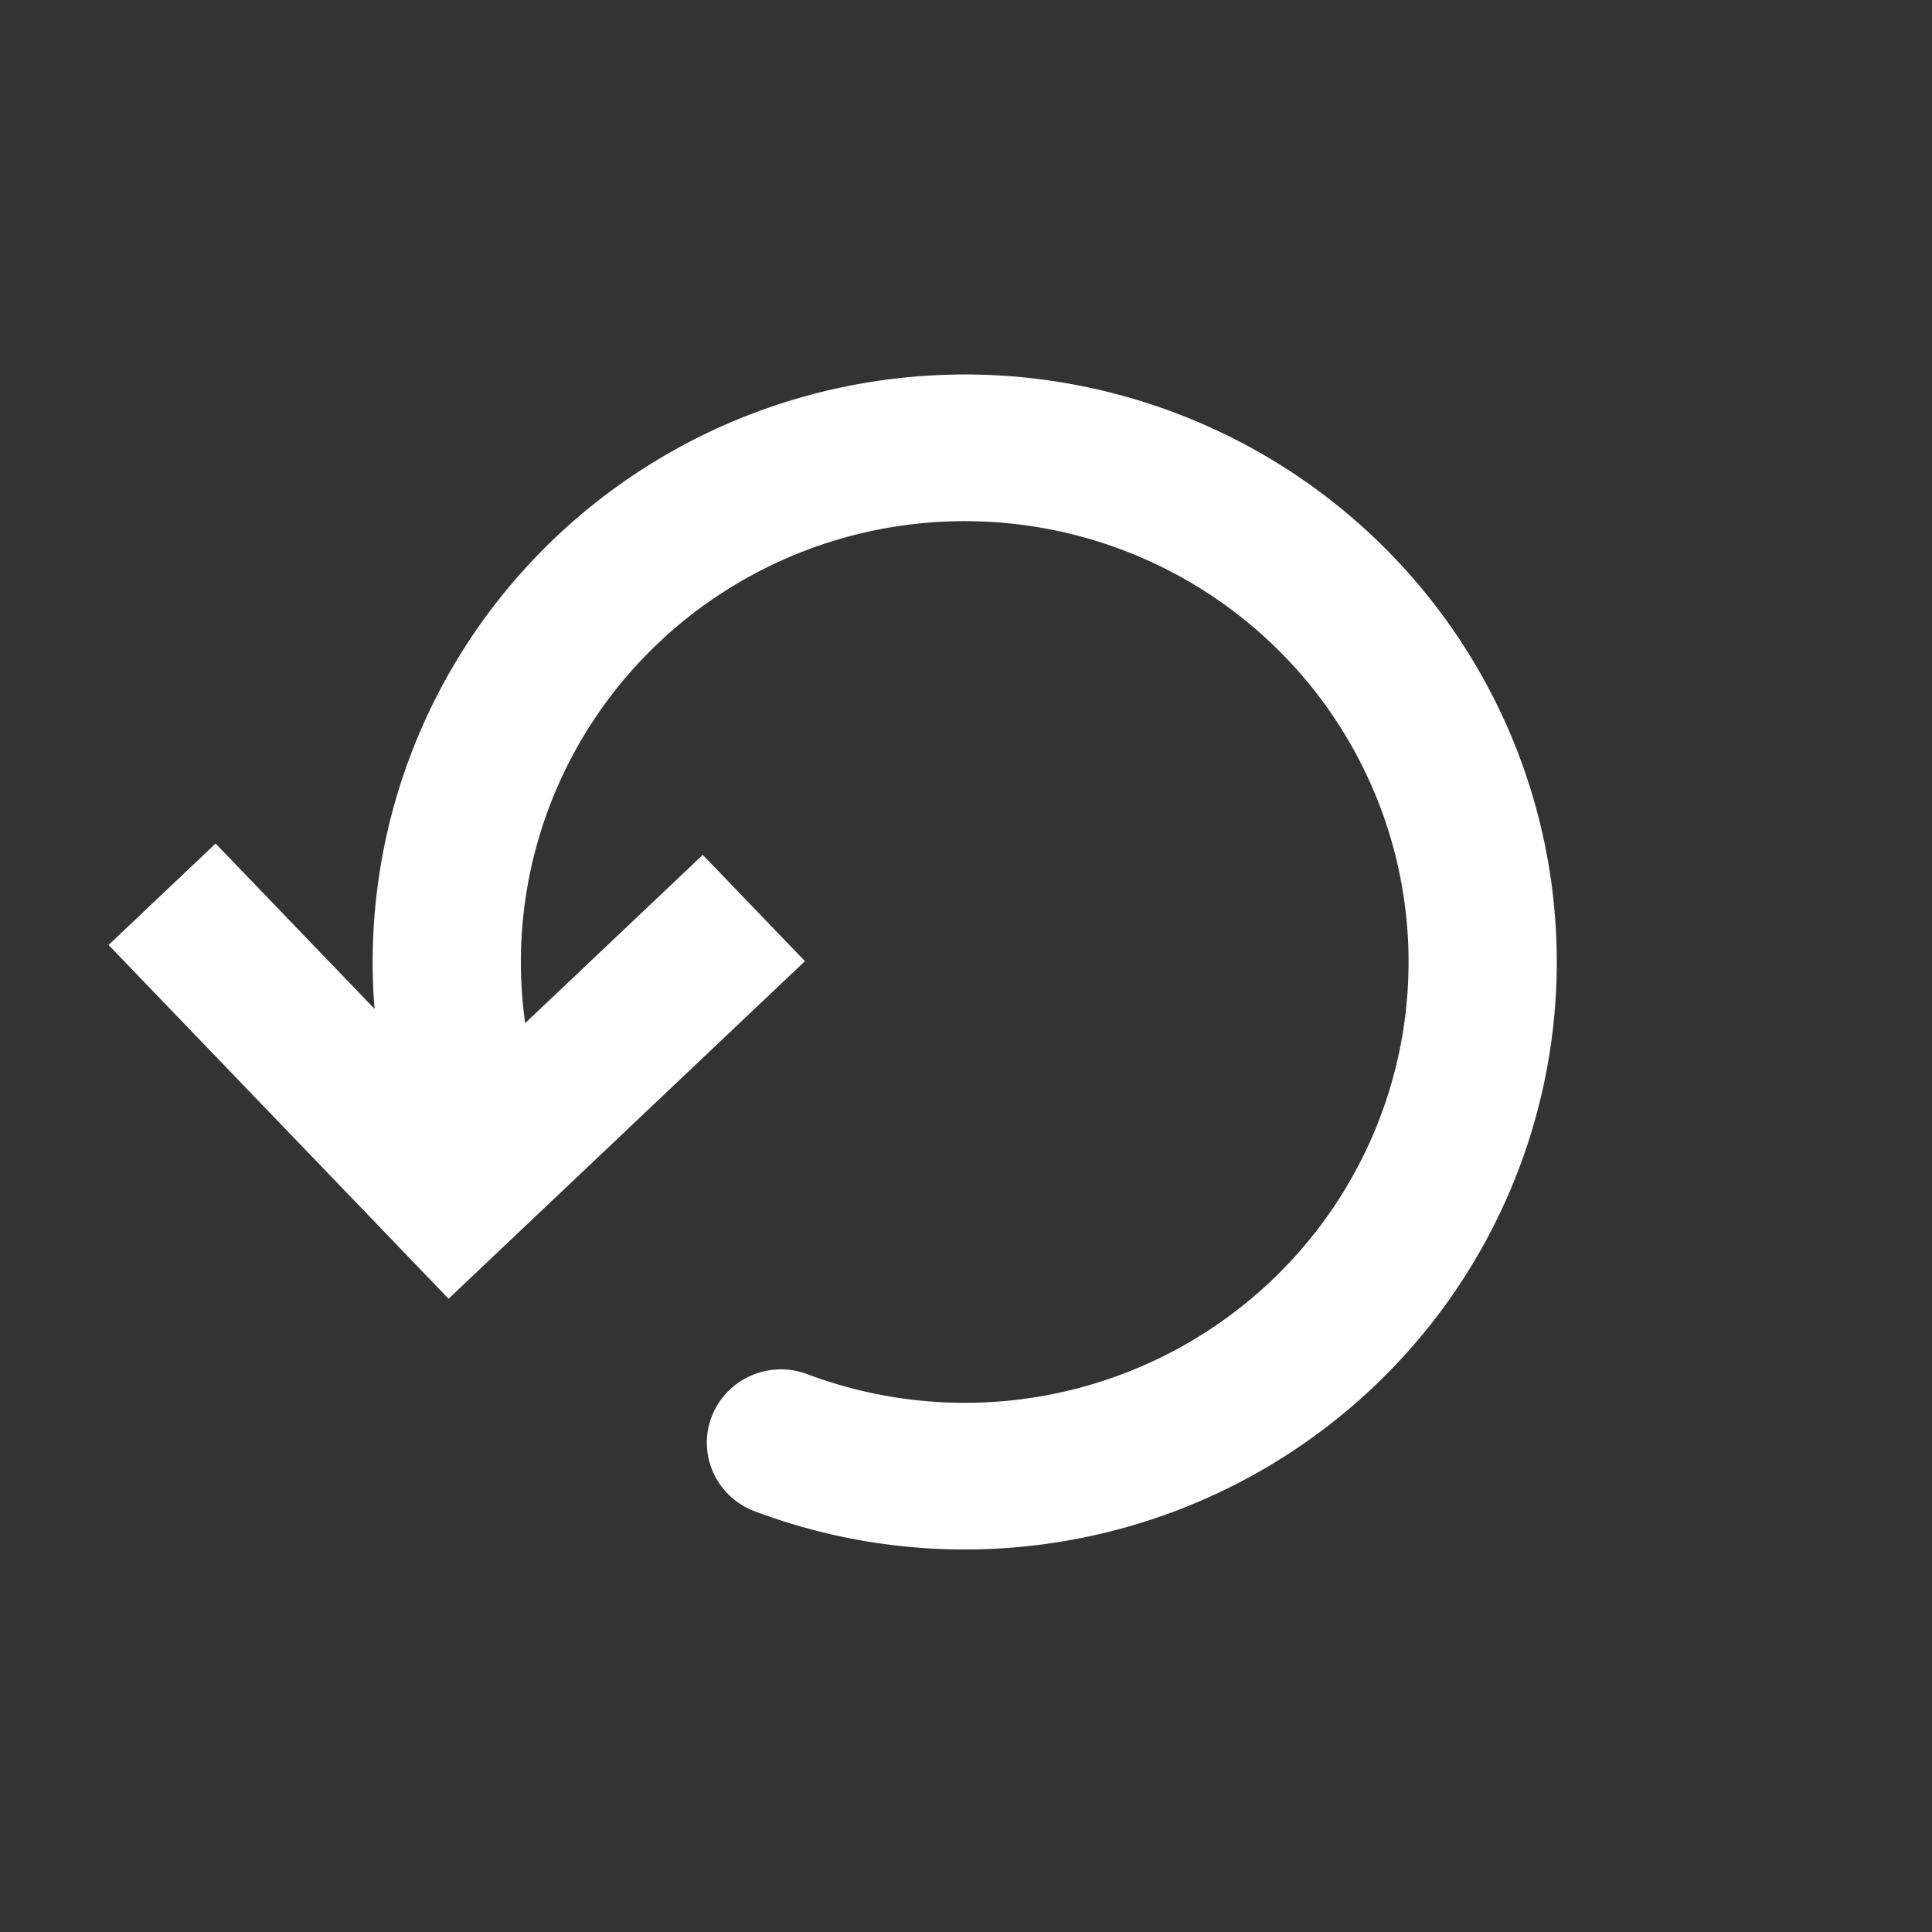 <?xml version="1.0" encoding="UTF-8"?>
<svg width="512" height="512" fill="none" version="1.1" viewBox="0 0 512 512" xmlns="http://www.w3.org/2000/svg">
 <rect x="0" y="0" width="512" height="512" fill="#333333" stroke="none"/>
 <path d="m253.47 99.262c-21.325 0.297-42.505 4.905-62.194 13.697-31.503 14.067-57.445 38.059-73.799 68.235-16.355 30.176-22.22 64.862-16.691 98.677a19.641 19.434 0 0 0 22.525 16.08 19.641 19.434 0 0 0 16.252-22.288c-4.153-25.401 0.254-51.446 12.532-74.101 12.278-22.653 31.729-40.634 55.338-51.177 23.609-10.543 50.046-13.055 75.237-7.152 25.192 5.903 47.717 19.89 64.098 39.814s25.686 44.661 26.464 70.384c0.776 25.723-7.017 50.973-22.165 71.837h-2e-3c-15.148 20.866-36.792 36.168-61.584 43.561-24.79 7.391-51.329 6.457-75.53-2.66a19.641 19.434 0 0 0-25.344 11.247 19.641 19.434 0 0 0 11.367 25.077c32.298 12.167 67.757 13.415 100.84 3.55v-2e-3c33.086-9.866 61.967-30.294 82.149-58.099 20.185-27.802 30.56-61.435 29.527-95.677v-2e-3c-1.035-34.24-13.425-67.195-35.255-93.75-21.83-26.553-51.895-45.228-85.521-53.108-12.609-2.954-25.456-4.329-38.251-4.151zm-133.94 217.39-14.187 13.438 13.537 14.083 14.187-13.438zm-90.76-66.227 76.576 79.662 28.373-26.876-76.576-79.662zm104.3 80.312 80.249-76.017-27.074-28.165-80.249 76.016z" color="#000000" fill="#fff" stroke-linecap="round" stroke-width=".787"/>
</svg>
